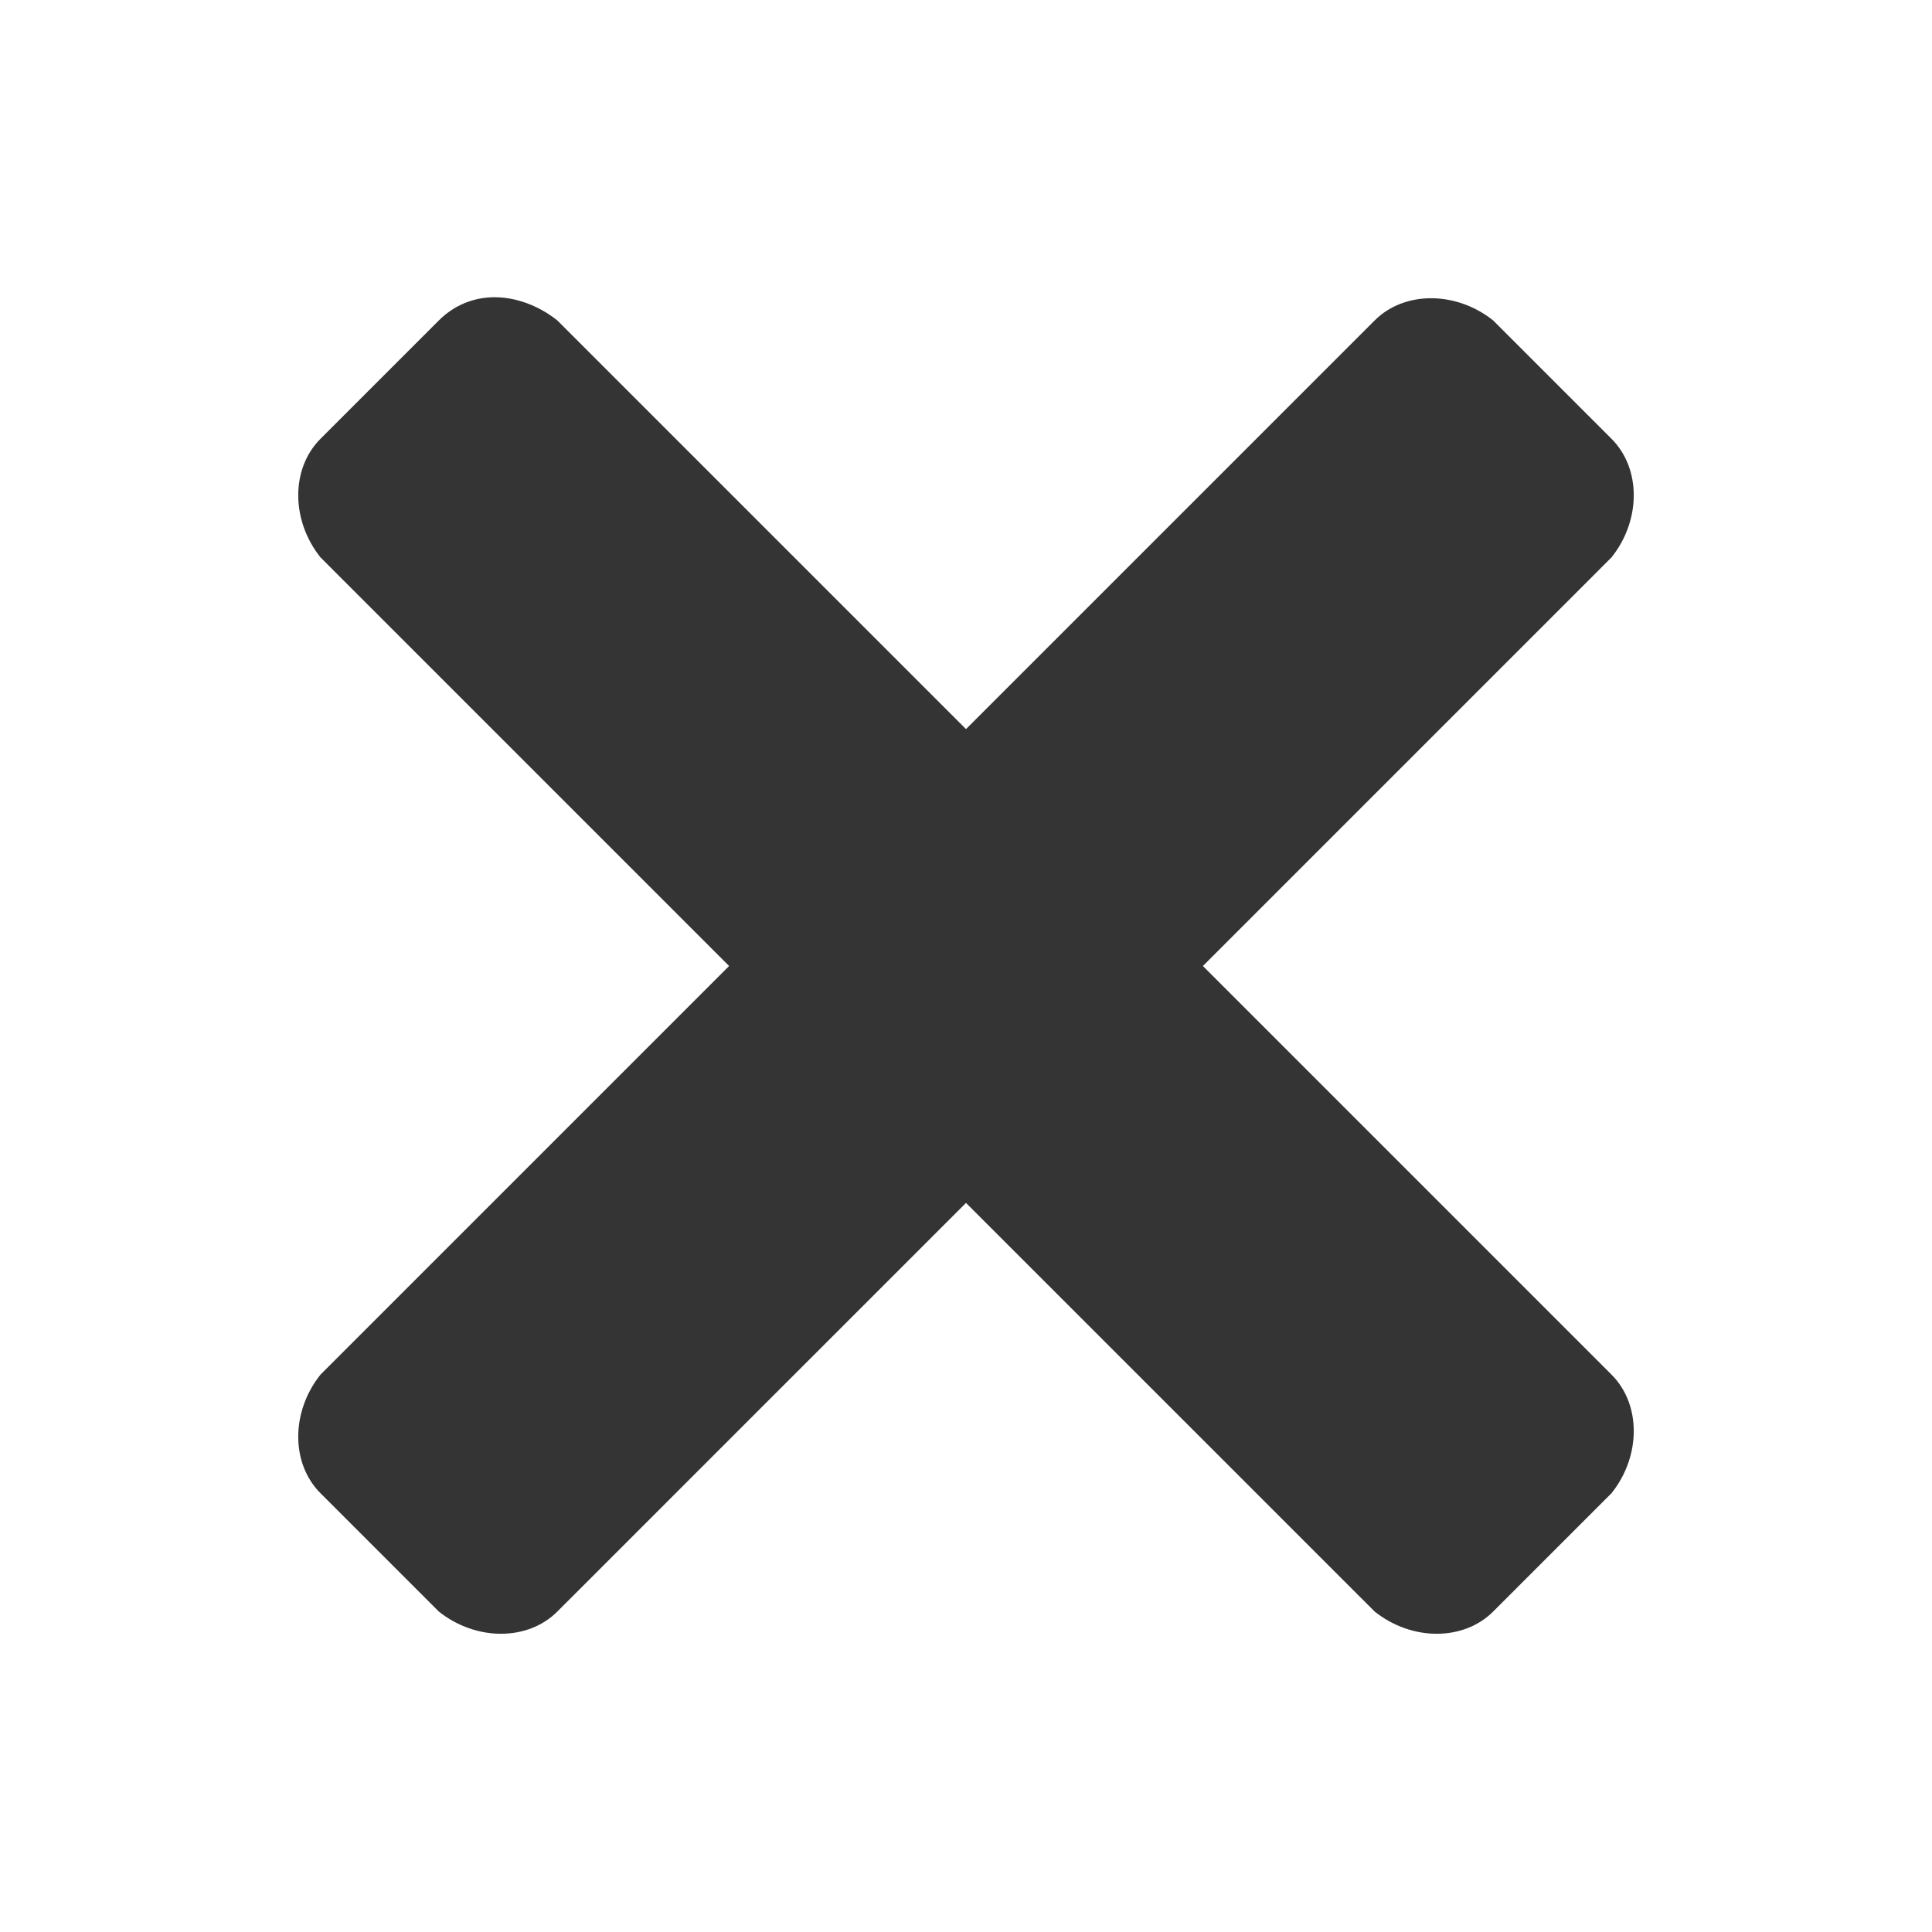 <?xml version="1.0" encoding="utf-8"?>
<!DOCTYPE svg PUBLIC "-//W3C//DTD SVG 1.1//EN" "http://www.w3.org/Graphics/SVG/1.1/DTD/svg11.dtd">
<svg xmlns="http://www.w3.org/2000/svg" xmlns:xlink="http://www.w3.org/1999/xlink" viewBox="0 0 26 26" version="1.1">
  <g id="surface1">
    <path style="fill:#343434;" d="M 6.656 4 C 6.367 4 6.105 4.113 5.906 4.312 L 4.312 5.906 C 3.914 6.305 3.914 7 4.312 7.5 L 9.812 13 L 4.312 18.5 C 3.914 19 3.914 19.695 4.312 20.094 L 5.906 21.688 C 6.406 22.086 7.102 22.086 7.5 21.688 L 13 16.188 L 18.5 21.688 C 19 22.086 19.695 22.086 20.094 21.688 L 21.688 20.094 C 22.086 19.594 22.086 18.898 21.688 18.5 L 16.188 13 L 21.688 7.5 C 22.086 7 22.086 6.305 21.688 5.906 L 20.094 4.312 C 19.594 3.914 18.898 3.914 18.5 4.312 L 13 9.812 L 7.5 4.312 C 7.25 4.113 6.945 4 6.656 4 Z "></path>
  </g>
</svg>